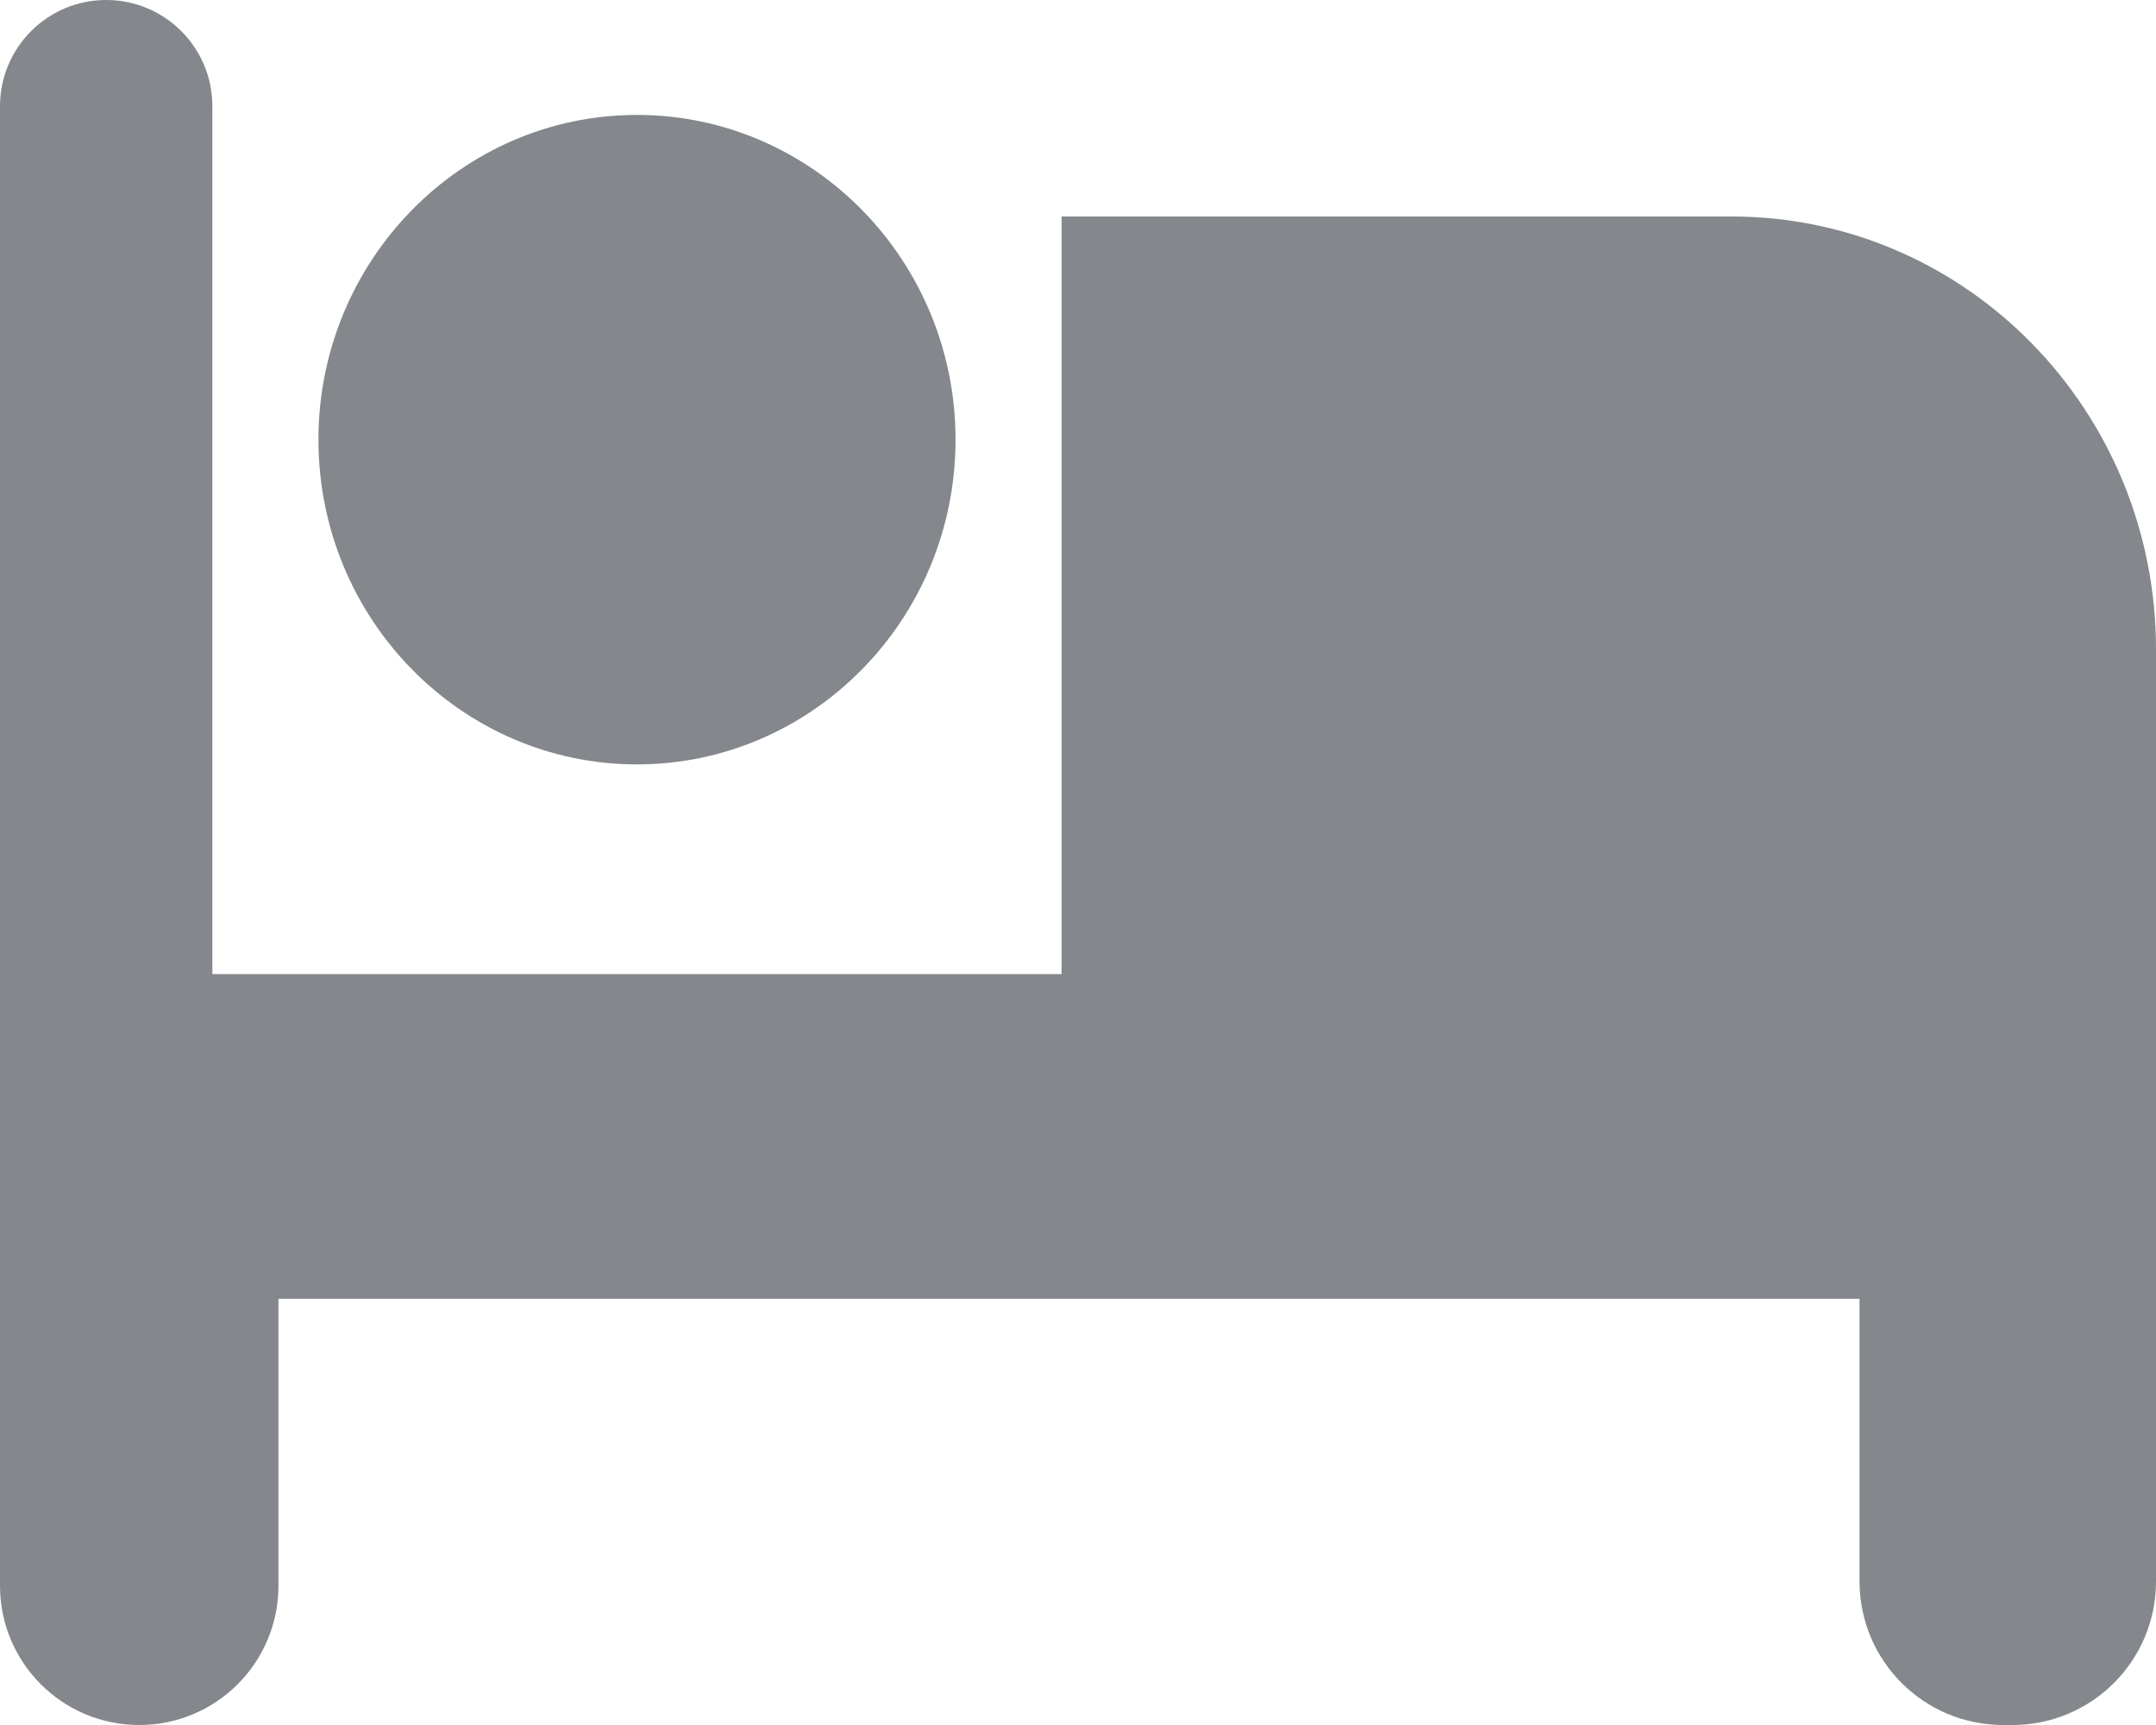<svg width="20" height="16" viewBox="0 0 20 16" fill="none" xmlns="http://www.w3.org/2000/svg">
<g id="Icon/Stay/Hotel">
<g id="Icon">
<path id="Shape" fill-rule="evenodd" clip-rule="evenodd" d="M9.848 2.008H16.061C18.237 2.008 20 3.805 20 6.024V14.668C20 15.404 19.404 16 18.668 16H18.582C17.846 16 17.25 15.404 17.25 14.668V12.047H2.583V14.708C2.583 15.422 2.005 16 1.292 16C0.578 16 0 15.422 0 14.708V0.985C0 0.441 0.441 0 0.985 0C1.529 0 1.97 0.441 1.97 0.985V9.035H9.848V2.008ZM8.864 4.078C8.864 5.74 7.539 7.09 5.909 7.09C4.279 7.09 2.954 5.74 2.954 4.078C2.954 2.417 4.279 1.066 5.909 1.066C7.539 1.066 8.864 2.417 8.864 4.078Z" fill="#84878B"/>
</g>
</g>
</svg>
